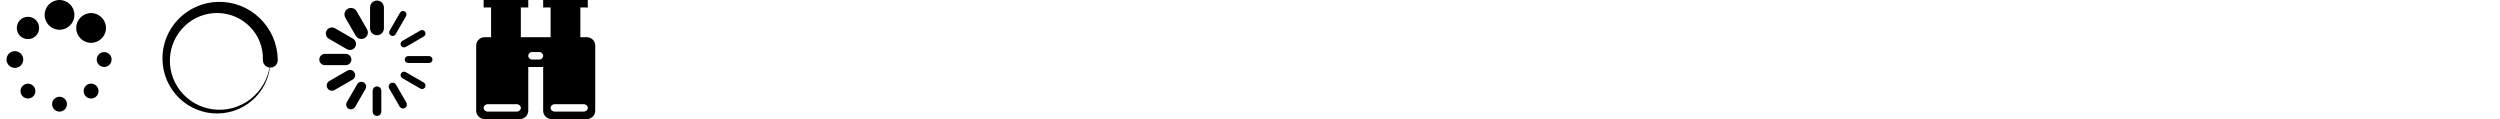 <?xml version="1.0" encoding="utf-8"?>
<!-- Generated by IcoMoon.io -->
<svg version="1.1" xmlns="http://www.w3.org/2000/svg" xmlns:xlink="http://www.w3.org/1999/xlink" width="1008" height="48" viewBox="0 0 1008 48">
<svg id="icon-spinner" width="48" height="48" viewBox="0 0 48 48" x="0" y="0">
<path d="M18 6c0-3.314 2.686-6 6-6s6 2.686 6 6c0 3.314-2.686 6-6 6s-6-2.686-6-6zM30.728 11.272c0-3.314 2.686-6 6-6s6 2.686 6 6c0 3.314-2.686 6-6 6s-6-2.686-6-6zM39 24c0-1.657 1.343-3 3-3s3 1.343 3 3c0 1.657-1.343 3-3 3s-3-1.343-3-3zM33.728 36.728c0-1.657 1.343-3 3-3s3 1.343 3 3c0 1.657-1.343 3-3 3s-3-1.343-3-3zM21 42c0 0 0 0 0 0 0-1.657 1.343-3 3-3s3 1.343 3 3c0 0 0 0 0 0 0 1.657-1.343 3-3 3s-3-1.343-3-3zM8.272 36.728c0 0 0 0 0 0 0-1.657 1.343-3 3-3s3 1.343 3 3c0 0 0 0 0 0 0 1.657-1.343 3-3 3s-3-1.343-3-3zM6.772 11.272c0 0 0 0 0 0 0-2.485 2.015-4.5 4.5-4.5s4.5 2.015 4.5 4.5c0 0 0 0 0 0 0 2.485-2.015 4.5-4.5 4.5s-4.5-2.015-4.5-4.5zM2.625 24c0-1.864 1.511-3.375 3.375-3.375s3.375 1.511 3.375 3.375c0 1.864-1.511 3.375-3.375 3.375s-3.375-1.511-3.375-3.375z"></path>
</svg>
<svg id="icon-spinner2" width="48" height="48" viewBox="0 0 48 48" x="64" y="0">
<path d="M48 24c-0.060-3.134-0.74-6.259-1.996-9.115-1.252-2.859-3.069-5.45-5.299-7.59-2.229-2.142-4.872-3.835-7.734-4.952-2.86-1.121-5.934-1.657-8.972-1.592-3.038 0.060-6.062 0.721-8.828 1.939-2.768 1.214-5.275 2.975-7.347 5.136-2.073 2.16-3.711 4.721-4.79 7.491-1.083 2.769-1.6 5.743-1.535 8.685 0.060 2.942 0.701 5.866 1.881 8.541 1.176 2.677 2.882 5.101 4.974 7.104 2.091 2.004 4.569 3.586 7.248 4.627 2.677 1.045 5.552 1.542 8.397 1.478 2.846-0.060 5.67-0.682 8.254-1.824 2.585-1.138 4.927-2.788 6.861-4.811 1.935-2.022 3.461-4.417 4.465-7.005 0.611-1.568 1.026-3.206 1.244-4.866 0.058 0.003 0.117 0.006 0.176 0.006 1.657 0 3-1.343 3-3 0-0.084-0.004-0.167-0.011-0.25h0.011zM43.233 31.966c-1.1 2.494-2.695 4.753-4.649 6.618-1.953 1.866-4.266 3.337-6.761 4.303-2.495 0.969-5.17 1.427-7.823 1.363-2.653-0.061-5.278-0.644-7.679-1.71-2.402-1.062-4.579-2.601-6.375-4.486-1.797-1.884-3.212-4.114-4.14-6.518-0.931-2.404-1.37-4.979-1.306-7.535 0.061-2.557 0.625-5.082 1.653-7.392 1.025-2.311 2.508-4.405 4.324-6.132 1.815-1.728 3.962-3.088 6.275-3.978 2.313-0.893 4.788-1.313 7.248-1.249 2.461 0.061 4.886 0.606 7.104 1.595 2.22 0.987 4.231 2.414 5.889 4.162 1.659 1.746 2.963 3.811 3.815 6.032 0.855 2.222 1.255 4.596 1.192 6.961h0.011c-0.007 0.083-0.011 0.166-0.011 0.25 0 1.547 1.171 2.821 2.676 2.982-0.292 1.632-0.775 3.226-1.443 4.734z"></path>
</svg>
<svg id="icon-spinner3" width="48" height="48" viewBox="0 0 48 48" x="128" y="0">
<path d="M24 14.208c-1.545 0-2.798-1.253-2.798-2.798v-8.393c0-1.545 1.253-2.798 2.798-2.798s2.798 1.253 2.798 2.798v8.393c0 1.545-1.253 2.798-2.798 2.798z"></path>
<path d="M24 46.732c-0.966 0-1.749-0.783-1.749-1.749v-8.393c0-0.966 0.783-1.749 1.749-1.749s1.749 0.783 1.749 1.749v8.393c0 0.966-0.783 1.749-1.749 1.749z"></path>
<path d="M17.707 15.72c-0.907 0-1.788-0.47-2.274-1.312l-4.197-7.269c-0.724-1.255-0.294-2.859 0.96-3.583s2.859-0.295 3.583 0.96l4.197 7.269c0.724 1.255 0.294 2.859-0.96 3.583-0.413 0.238-0.864 0.352-1.309 0.352z"></path>
<path d="M34.493 43.746c-0.544 0-1.073-0.282-1.364-0.787l-4.197-7.269c-0.435-0.753-0.177-1.715 0.576-2.15s1.715-0.177 2.15 0.576l4.197 7.269c0.435 0.753 0.177 1.715-0.576 2.15-0.248 0.143-0.518 0.211-0.785 0.211z"></path>
<path d="M13.094 20.153c-0.415 0-0.836-0.106-1.222-0.328l-7.269-4.197c-1.171-0.676-1.572-2.173-0.896-3.344s2.173-1.572 3.344-0.896l7.269 4.197c1.171 0.676 1.572 2.173 0.896 3.344-0.453 0.785-1.276 1.225-2.122 1.225z"></path>
<path d="M42.171 35.891c-0.237 0-0.478-0.060-0.698-0.188l-7.269-4.197c-0.669-0.386-0.898-1.242-0.512-1.911s1.242-0.898 1.911-0.512l7.269 4.197c0.669 0.386 0.898 1.242 0.512 1.911-0.259 0.449-0.729 0.7-1.213 0.7z"></path>
<path d="M11.41 26.273h-8.393c-1.256 0-2.273-1.018-2.273-2.273s1.018-2.273 2.273-2.273h8.393c1.256 0 2.273 1.018 2.273 2.273s-1.018 2.273-2.273 2.273z"></path>
<path d="M44.984 25.399c-0 0 0 0 0 0h-8.393c-0.773-0-1.399-0.626-1.399-1.399s0.626-1.399 1.399-1.399c0 0 0 0 0 0h8.393c0.773 0 1.399 0.626 1.399 1.399s-0.626 1.399-1.399 1.399z"></path>
<path d="M5.83 36.591c-0.725 0-1.431-0.376-1.819-1.050-0.579-1.004-0.236-2.287 0.768-2.866l7.269-4.197c1.004-0.58 2.287-0.236 2.866 0.768s0.236 2.287-0.768 2.866l-7.269 4.197c-0.33 0.191-0.691 0.282-1.047 0.282z"></path>
<path d="M34.905 19.104c-0.483 0-0.954-0.251-1.213-0.7-0.386-0.669-0.157-1.525 0.512-1.911l7.269-4.197c0.669-0.386 1.525-0.157 1.911 0.512s0.157 1.525-0.512 1.911l-7.269 4.197c-0.22 0.127-0.461 0.188-0.698 0.188z"></path>
<path d="M13.506 44.096c-0.326 0-0.657-0.083-0.96-0.258-0.92-0.531-1.235-1.708-0.704-2.628l4.197-7.269c0.531-0.92 1.707-1.235 2.628-0.704s1.235 1.708 0.704 2.628l-4.197 7.269c-0.356 0.617-1.003 0.962-1.668 0.962z"></path>
<path d="M30.294 14.496c-0.237 0-0.478-0.060-0.698-0.188-0.669-0.386-0.898-1.242-0.512-1.911l4.197-7.269c0.386-0.669 1.242-0.898 1.911-0.512s0.898 1.242 0.512 1.911l-4.197 7.269c-0.259 0.449-0.729 0.7-1.213 0.7z"></path>
</svg>
<svg id="icon-binoculars" width="48" height="48" viewBox="0 0 48 48" x="192" y="0">
<path d="M3 0h18v3h-18zM27 0h18v3h-18zM44.625 15h-2.625v-12h-12v12h-12v-12h-12v12h-2.625c-1.856 0-3.375 1.519-3.375 3.375v26.25c0 1.856 1.519 3.375 3.375 3.375h14.25c1.856 0 3.375-1.519 3.375-3.375v-17.625h6v17.625c0 1.856 1.519 3.375 3.375 3.375h14.25c1.856 0 3.375-1.519 3.375-3.375v-26.25c0-1.856-1.519-3.375-3.375-3.375zM16.313 45h-11.625c-0.928 0-1.688-0.675-1.688-1.5s0.759-1.5 1.688-1.5h11.625c0.928 0 1.688 0.675 1.688 1.5s-0.759 1.5-1.688 1.5zM25.5 24h-3c-0.825 0-1.5-0.675-1.5-1.5s0.675-1.5 1.5-1.5h3c0.825 0 1.5 0.675 1.5 1.5s-0.675 1.5-1.5 1.5zM43.313 45h-11.625c-0.928 0-1.688-0.675-1.688-1.5s0.759-1.5 1.688-1.5h11.625c0.928 0 1.688 0.675 1.688 1.5s-0.759 1.5-1.688 1.5z"></path>
</svg>
</svg>
